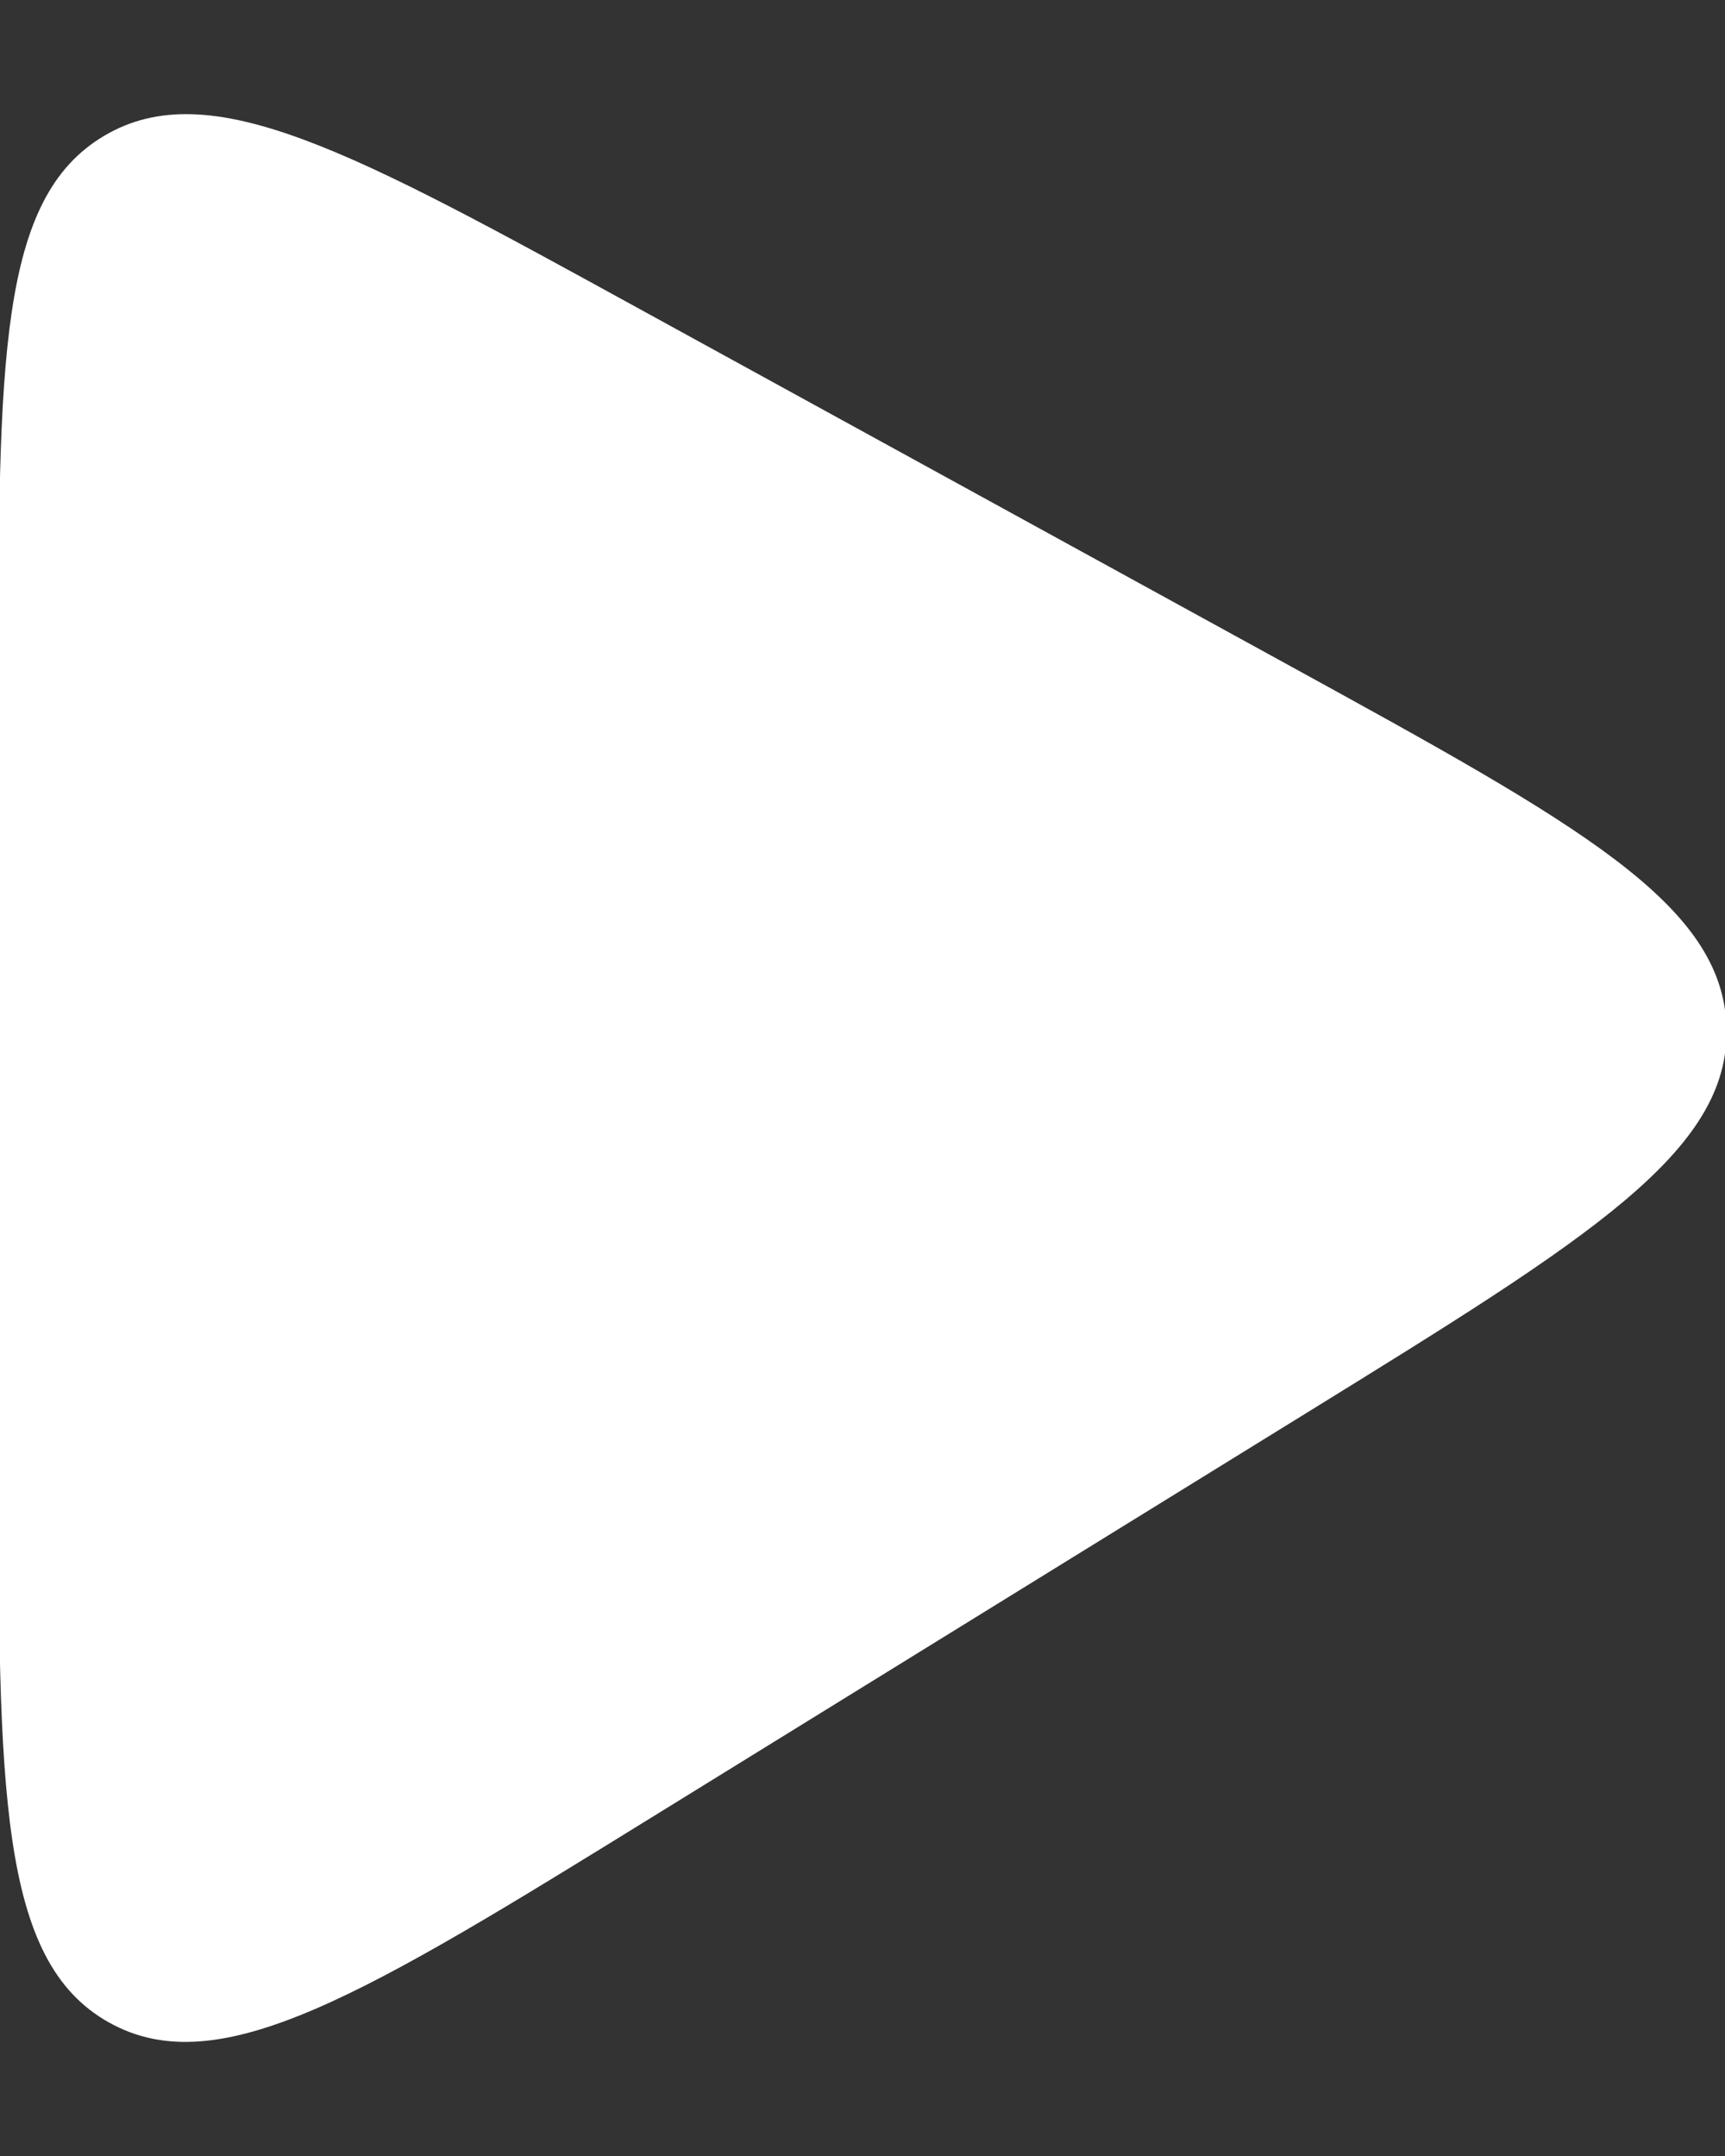 <svg width="8" height="10" viewBox="0 0 8 10" fill="none" xmlns="http://www.w3.org/2000/svg">
<rect x="0" y="0" width="8" height="10" fill="#333333" stroke="none"/>
<path d="M-0.007 6.714V3.18C-0.007 1.673 -0.007 0.92 0.483 0.63C0.974 0.339 1.634 0.702 2.955 1.427L5.985 3.09C7.323 3.825 7.992 4.192 8.007 4.767C8.022 5.341 7.372 5.742 6.073 6.545L3.044 8.416C1.694 9.25 1.018 9.667 0.506 9.381C-0.007 9.095 -0.007 8.301 -0.007 6.714Z" fill="white"/>
</svg>

